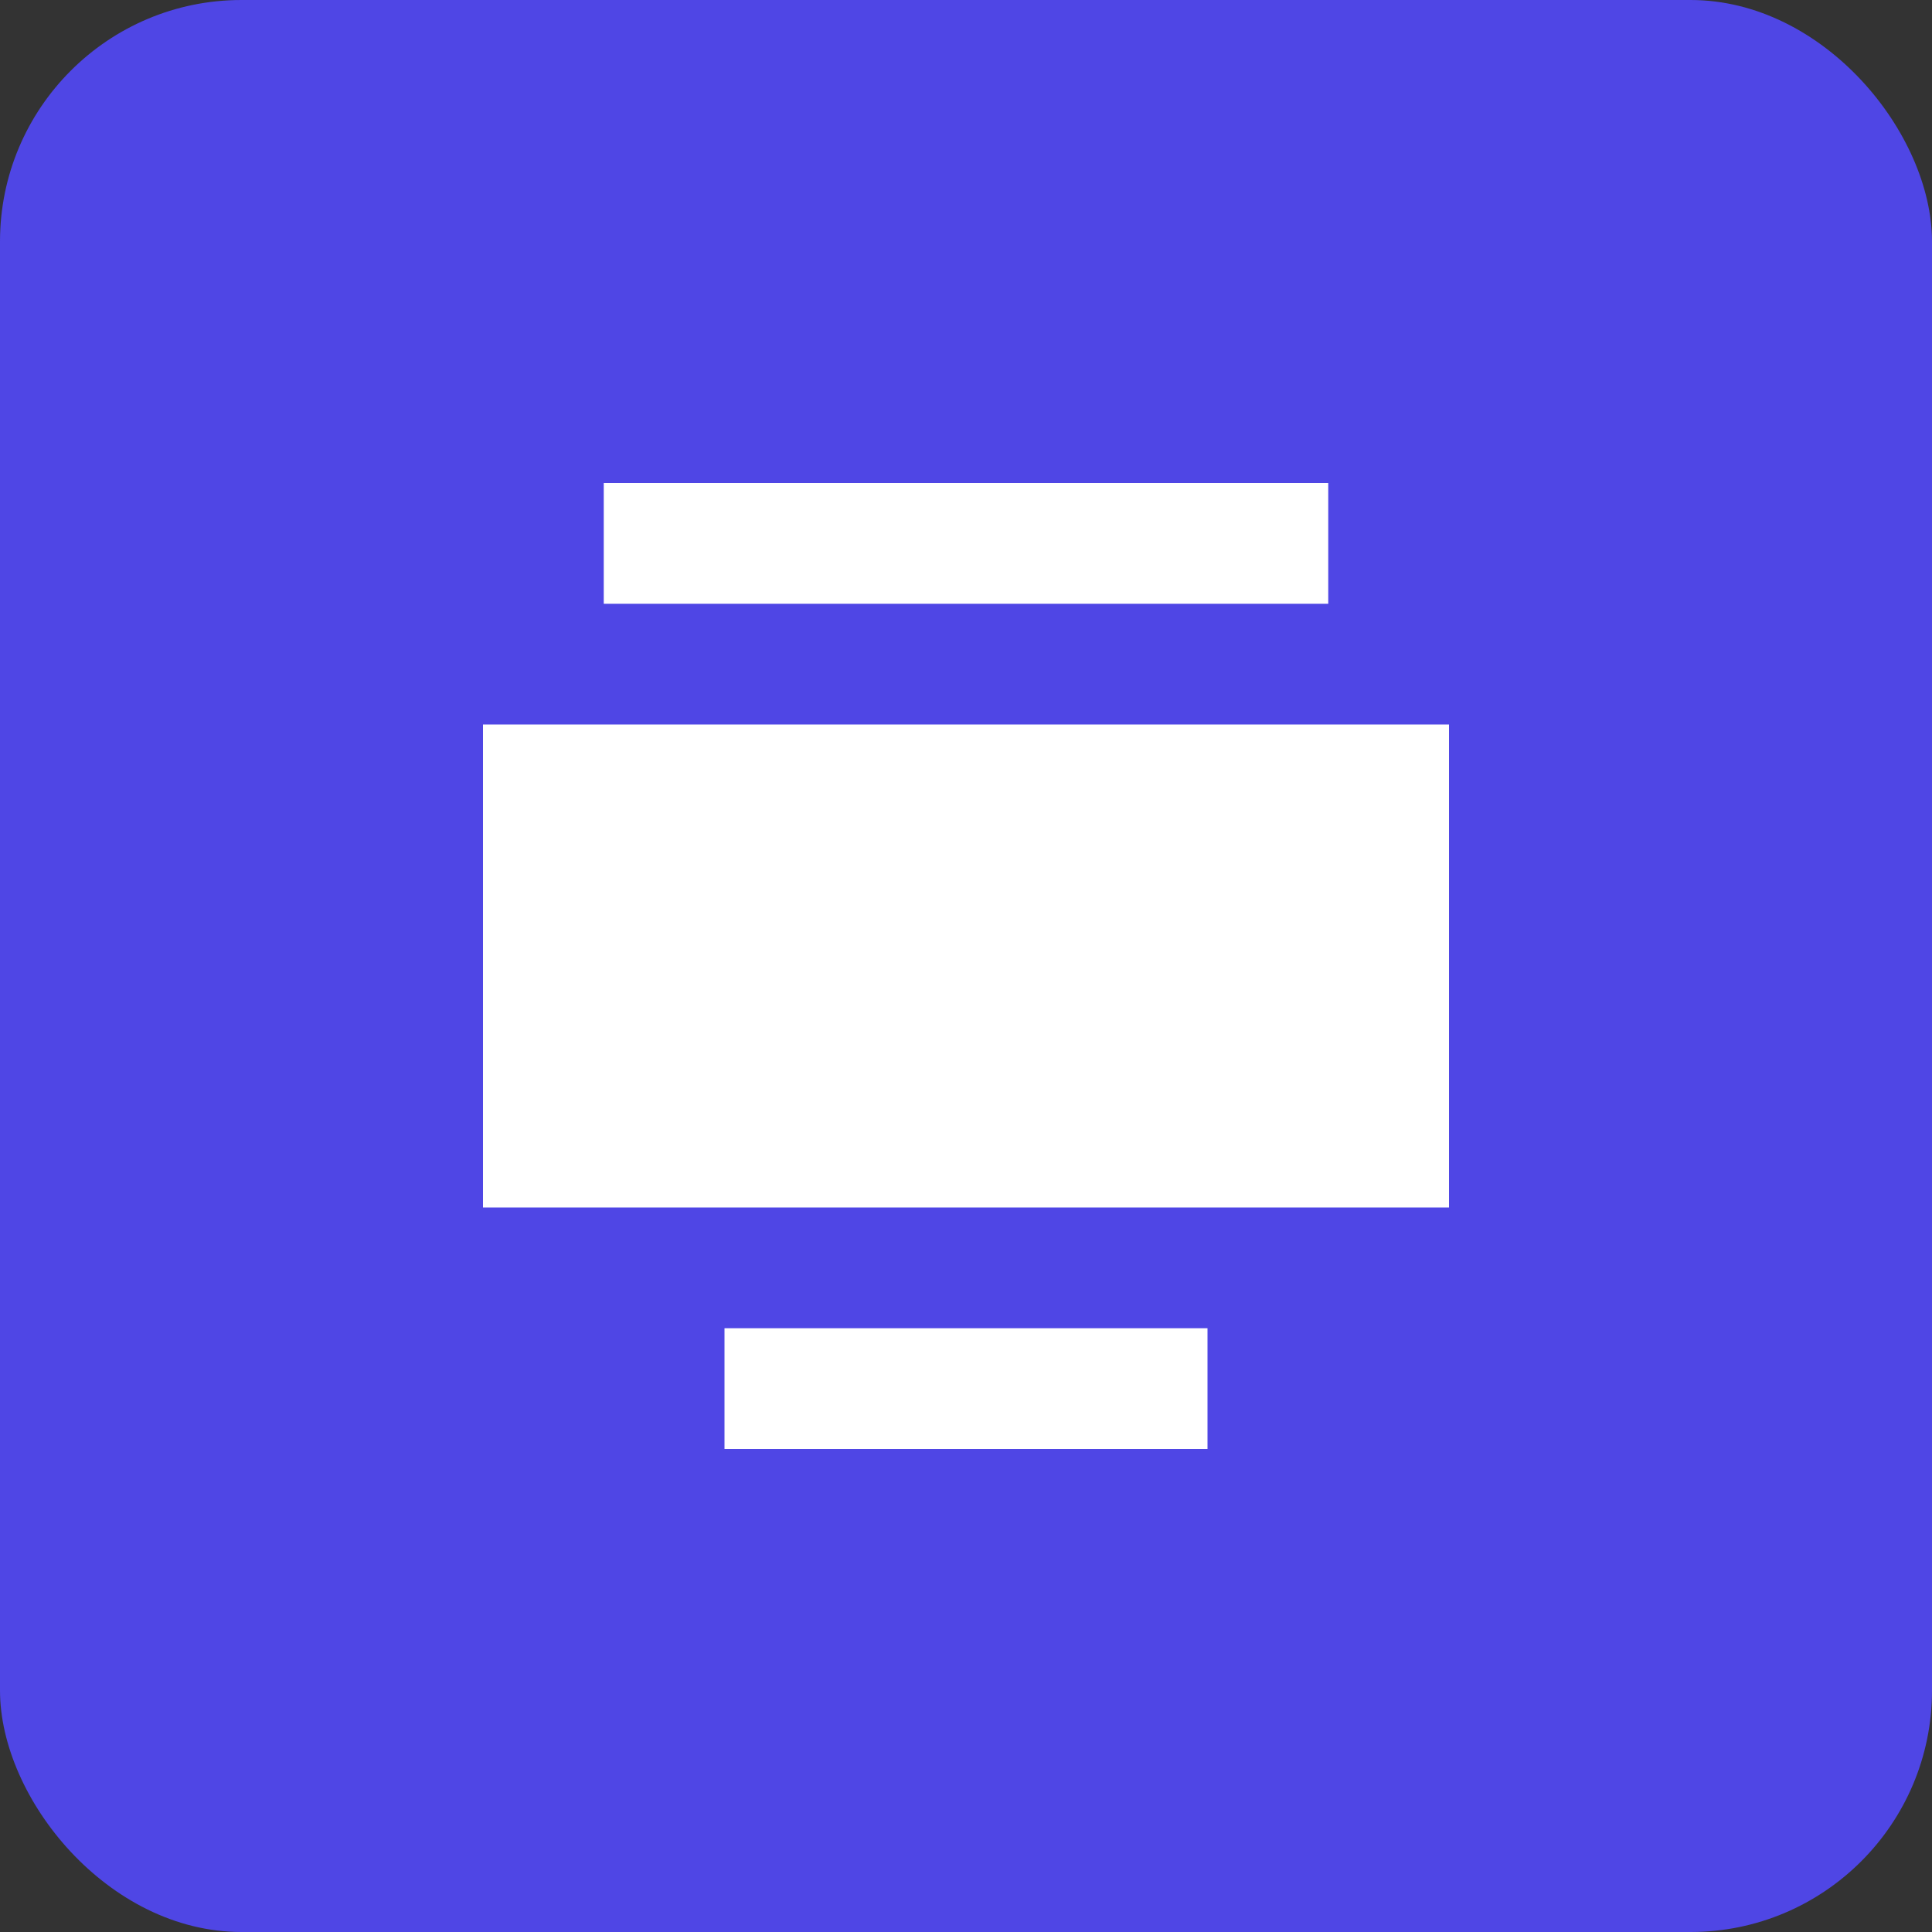 <svg width="128" height="128" viewBox="0 0 128 128" fill="none" xmlns="http://www.w3.org/2000/svg">
  <rect x="0" y="0" width="128" height="128" fill="#333333" stroke="none"/>
  <rect width="128" height="128" rx="16" fill="#4F46E5"/>
  <path d="M32 48H96V80H32V48Z" fill="white"/>
  <path d="M40 32H88V40H40V32Z" fill="white"/>
  <path d="M48 88H80V96H48V88Z" fill="white"/>
</svg>
